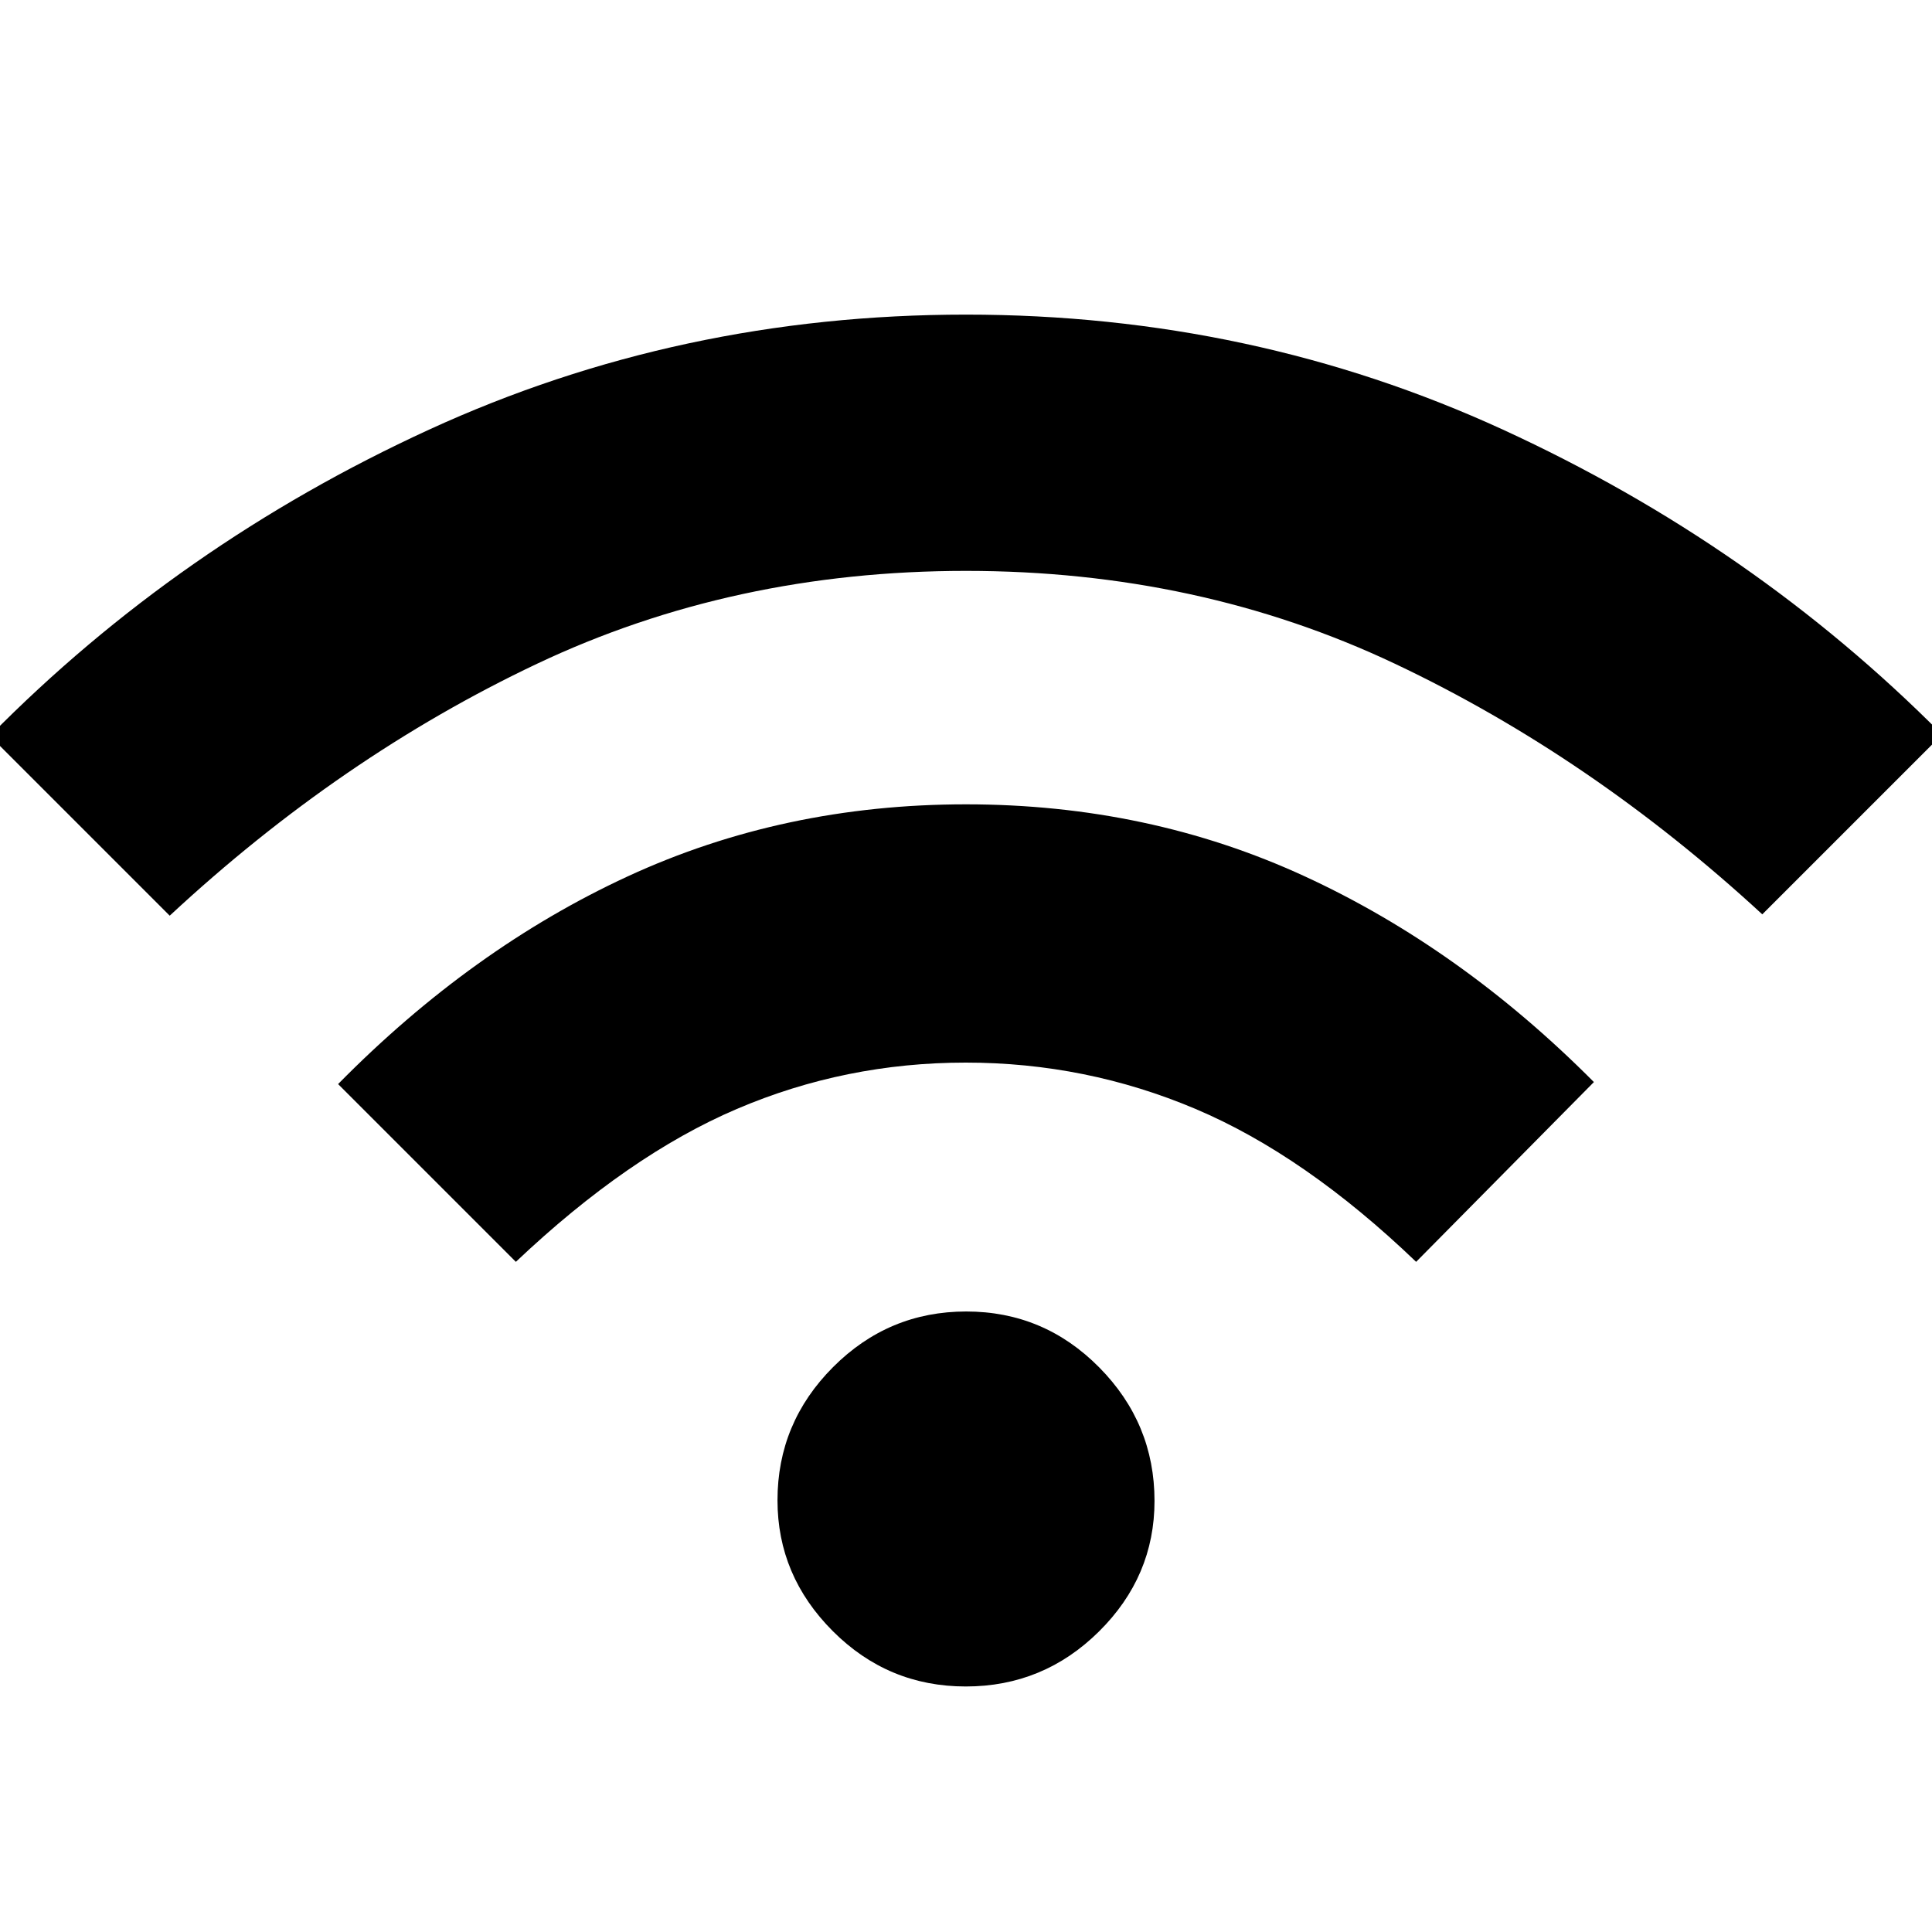 <svg xmlns="http://www.w3.org/2000/svg" height="40" viewBox="0 -960 960 960" width="40"><path d="M479.89-122q-38.61 0-66.08-27.51-27.48-27.5-27.48-65 0-38.49 27.59-66.16 27.59-27.66 66.19-27.66 38.61 0 66.08 27.78 27.48 27.77 27.48 66.33 0 37.55-27.59 64.89Q518.49-122 479.89-122ZM256.33-333 168-421.33q66.33-67.34 143.83-103.17 77.5-35.83 168.17-35.83 90.67 0 168.25 35.74T792-422.33L703.67-333q-55.22-52.94-109.61-75.97T479.87-432q-59.81 0-113.73 23.03T256.33-333Zm-172-172L-5-594.33q93.67-95 218.17-152.17 124.5-57.17 266.83-57.17 142.33 0 266.83 57.17Q871.33-689.33 965-595l-89.33 89.33q-85-78.33-182.5-124.5-97.5-46.16-213.17-46.16-115.67 0-213.17 46.16Q169.33-584 84.33-505Z"/></svg>